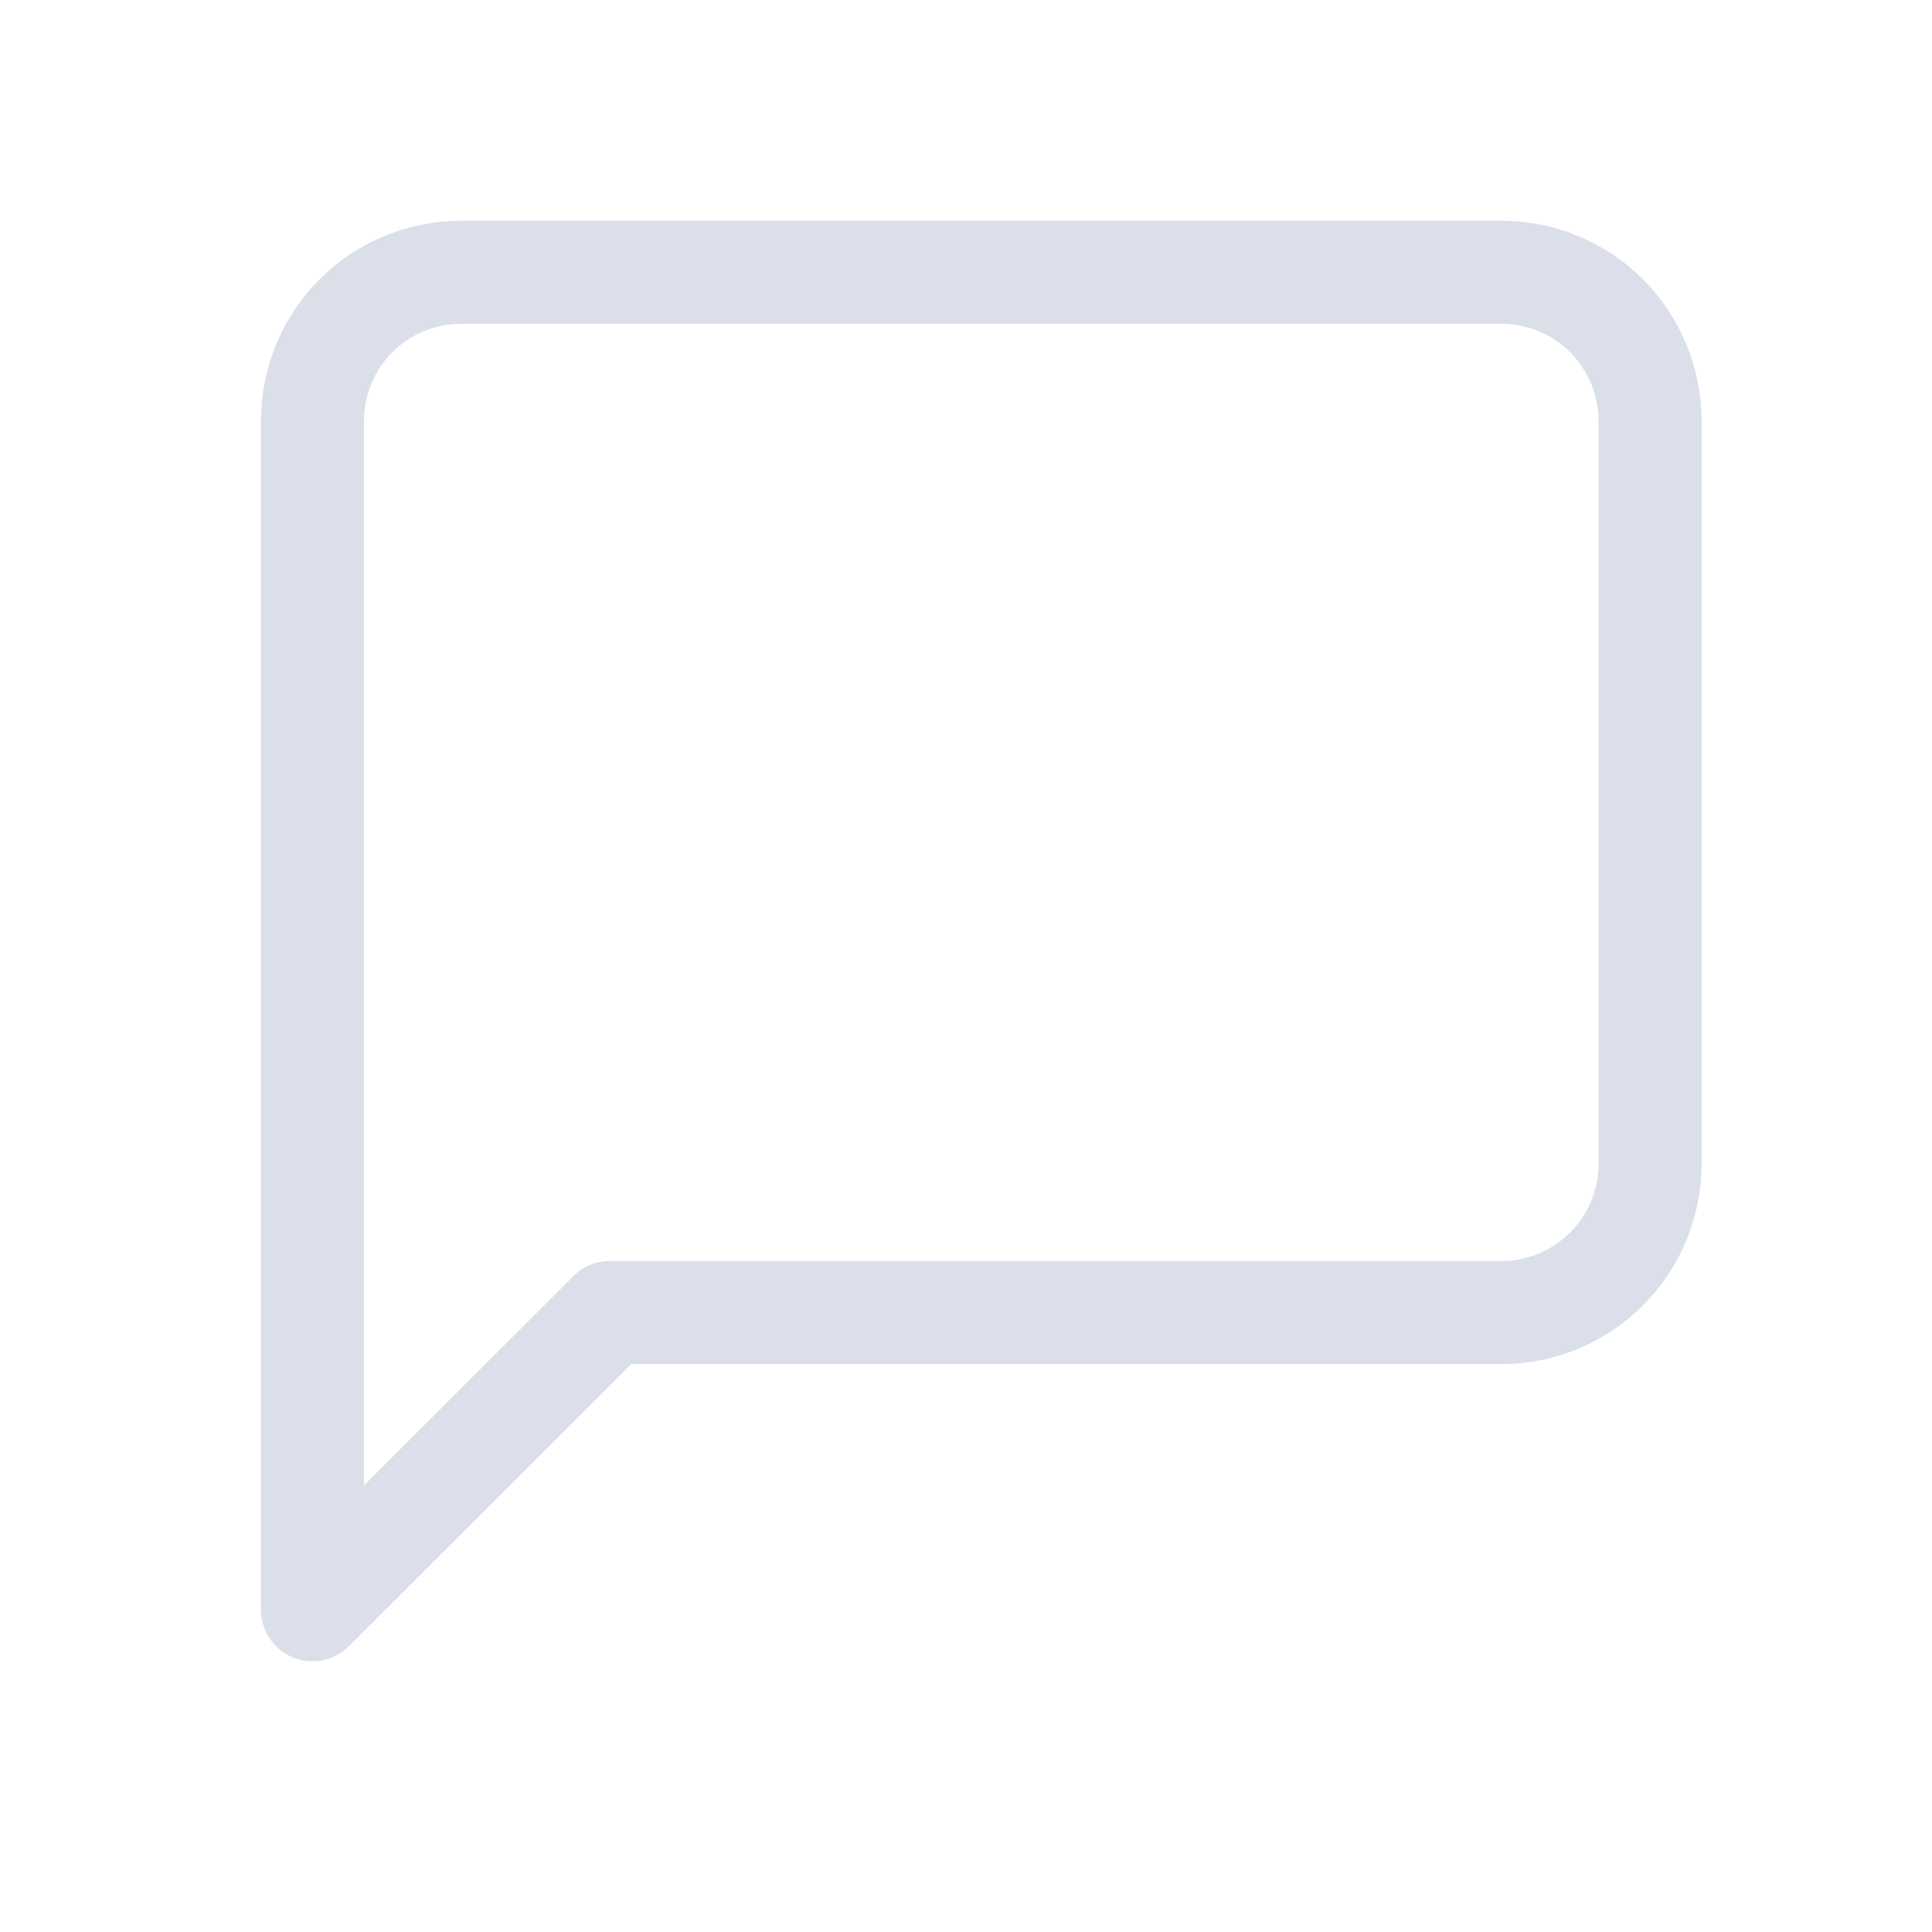 <svg width="15" height="15" viewBox="0 0 15 15" fill="none" xmlns="http://www.w3.org/2000/svg">
<path d="M12.811 9.037C12.811 9.343 12.689 9.636 12.473 9.852C12.256 10.069 11.963 10.191 11.657 10.191H4.734L2.426 12.498V3.267C2.426 2.961 2.548 2.668 2.764 2.451C2.98 2.235 3.274 2.114 3.58 2.114H11.657C11.963 2.114 12.256 2.235 12.473 2.451C12.689 2.668 12.811 2.961 12.811 3.267V9.037Z" stroke="#DBDFEA" stroke-width="0.8" stroke-linecap="round" stroke-linejoin="round"/>
</svg>
